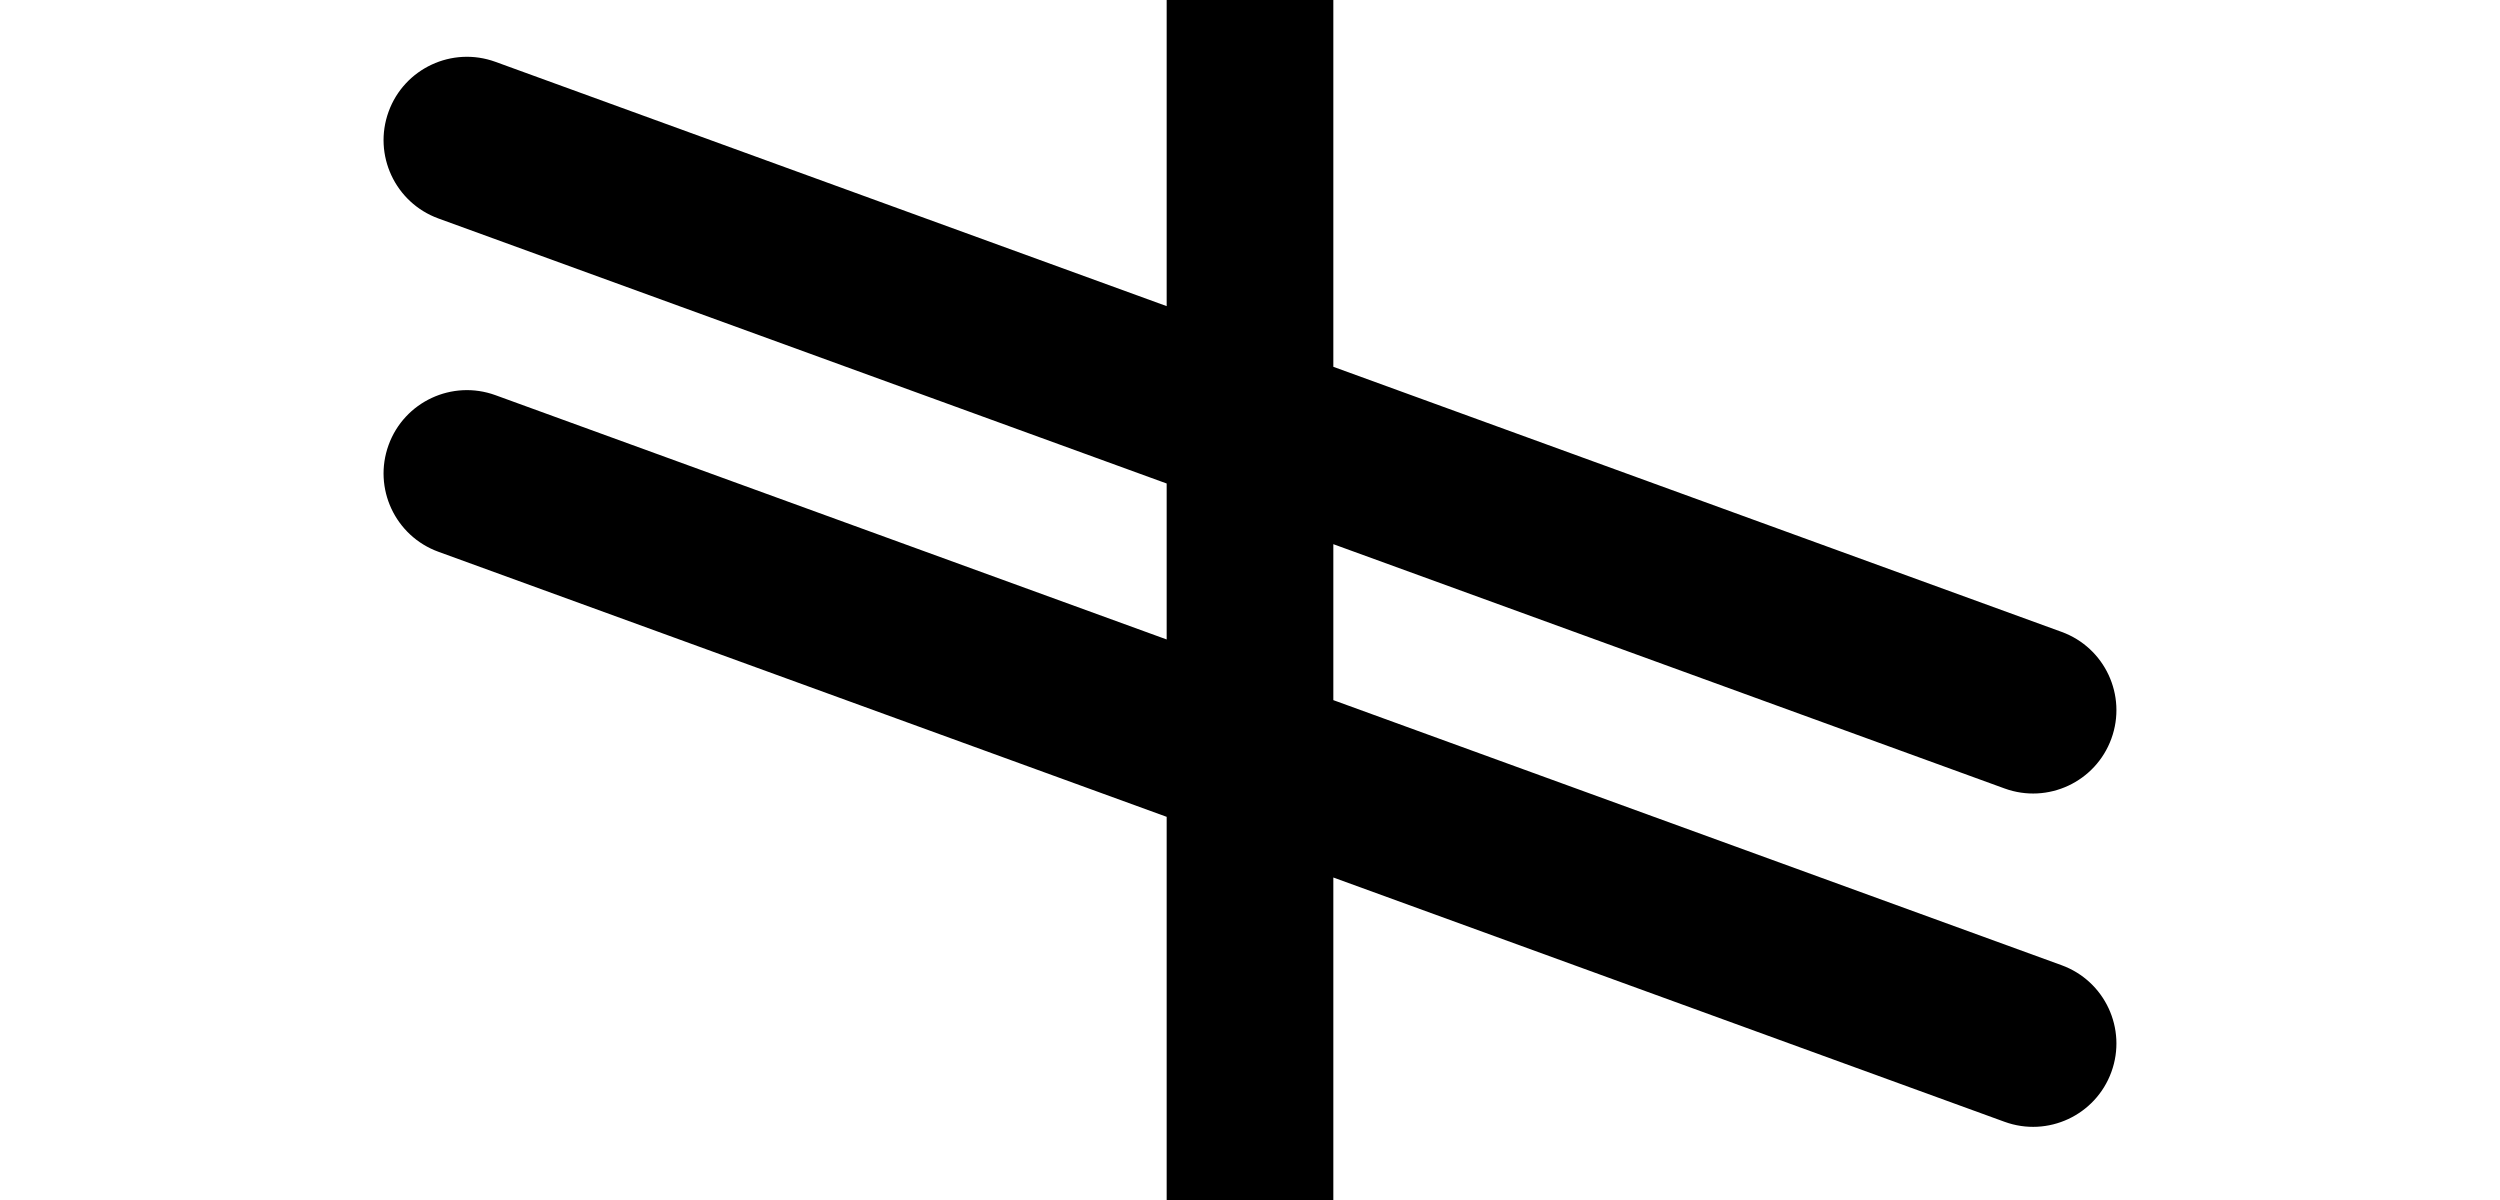 <svg width="75" height="36" viewBox="0 0 75 36" fill="none" xmlns="http://www.w3.org/2000/svg">
<g clip-path="url(#clip0_39_830)">
<path d="M40 0H35V9.184L14.863 1.855C13.565 1.383 12.13 2.052 11.658 3.349C11.186 4.647 11.855 6.081 13.152 6.554L35 14.505V19.184L14.863 11.855C13.565 11.383 12.13 12.052 11.658 13.349C11.186 14.647 11.855 16.081 13.152 16.553L35 24.505V36H40V26.325L60.137 33.654C61.434 34.127 62.869 33.458 63.341 32.16C63.814 30.863 63.145 29.428 61.847 28.956L40 21.004V16.325L60.137 23.654C61.434 24.127 62.869 23.458 63.341 22.16C63.814 20.863 63.145 19.428 61.847 18.956L40 11.004V0Z" fill="black"/>
</g>
<defs>
<clipPath id="clip0_39_830">
<rect width="75" height="36" fill="white"/>
</clipPath>
</defs>
</svg>
